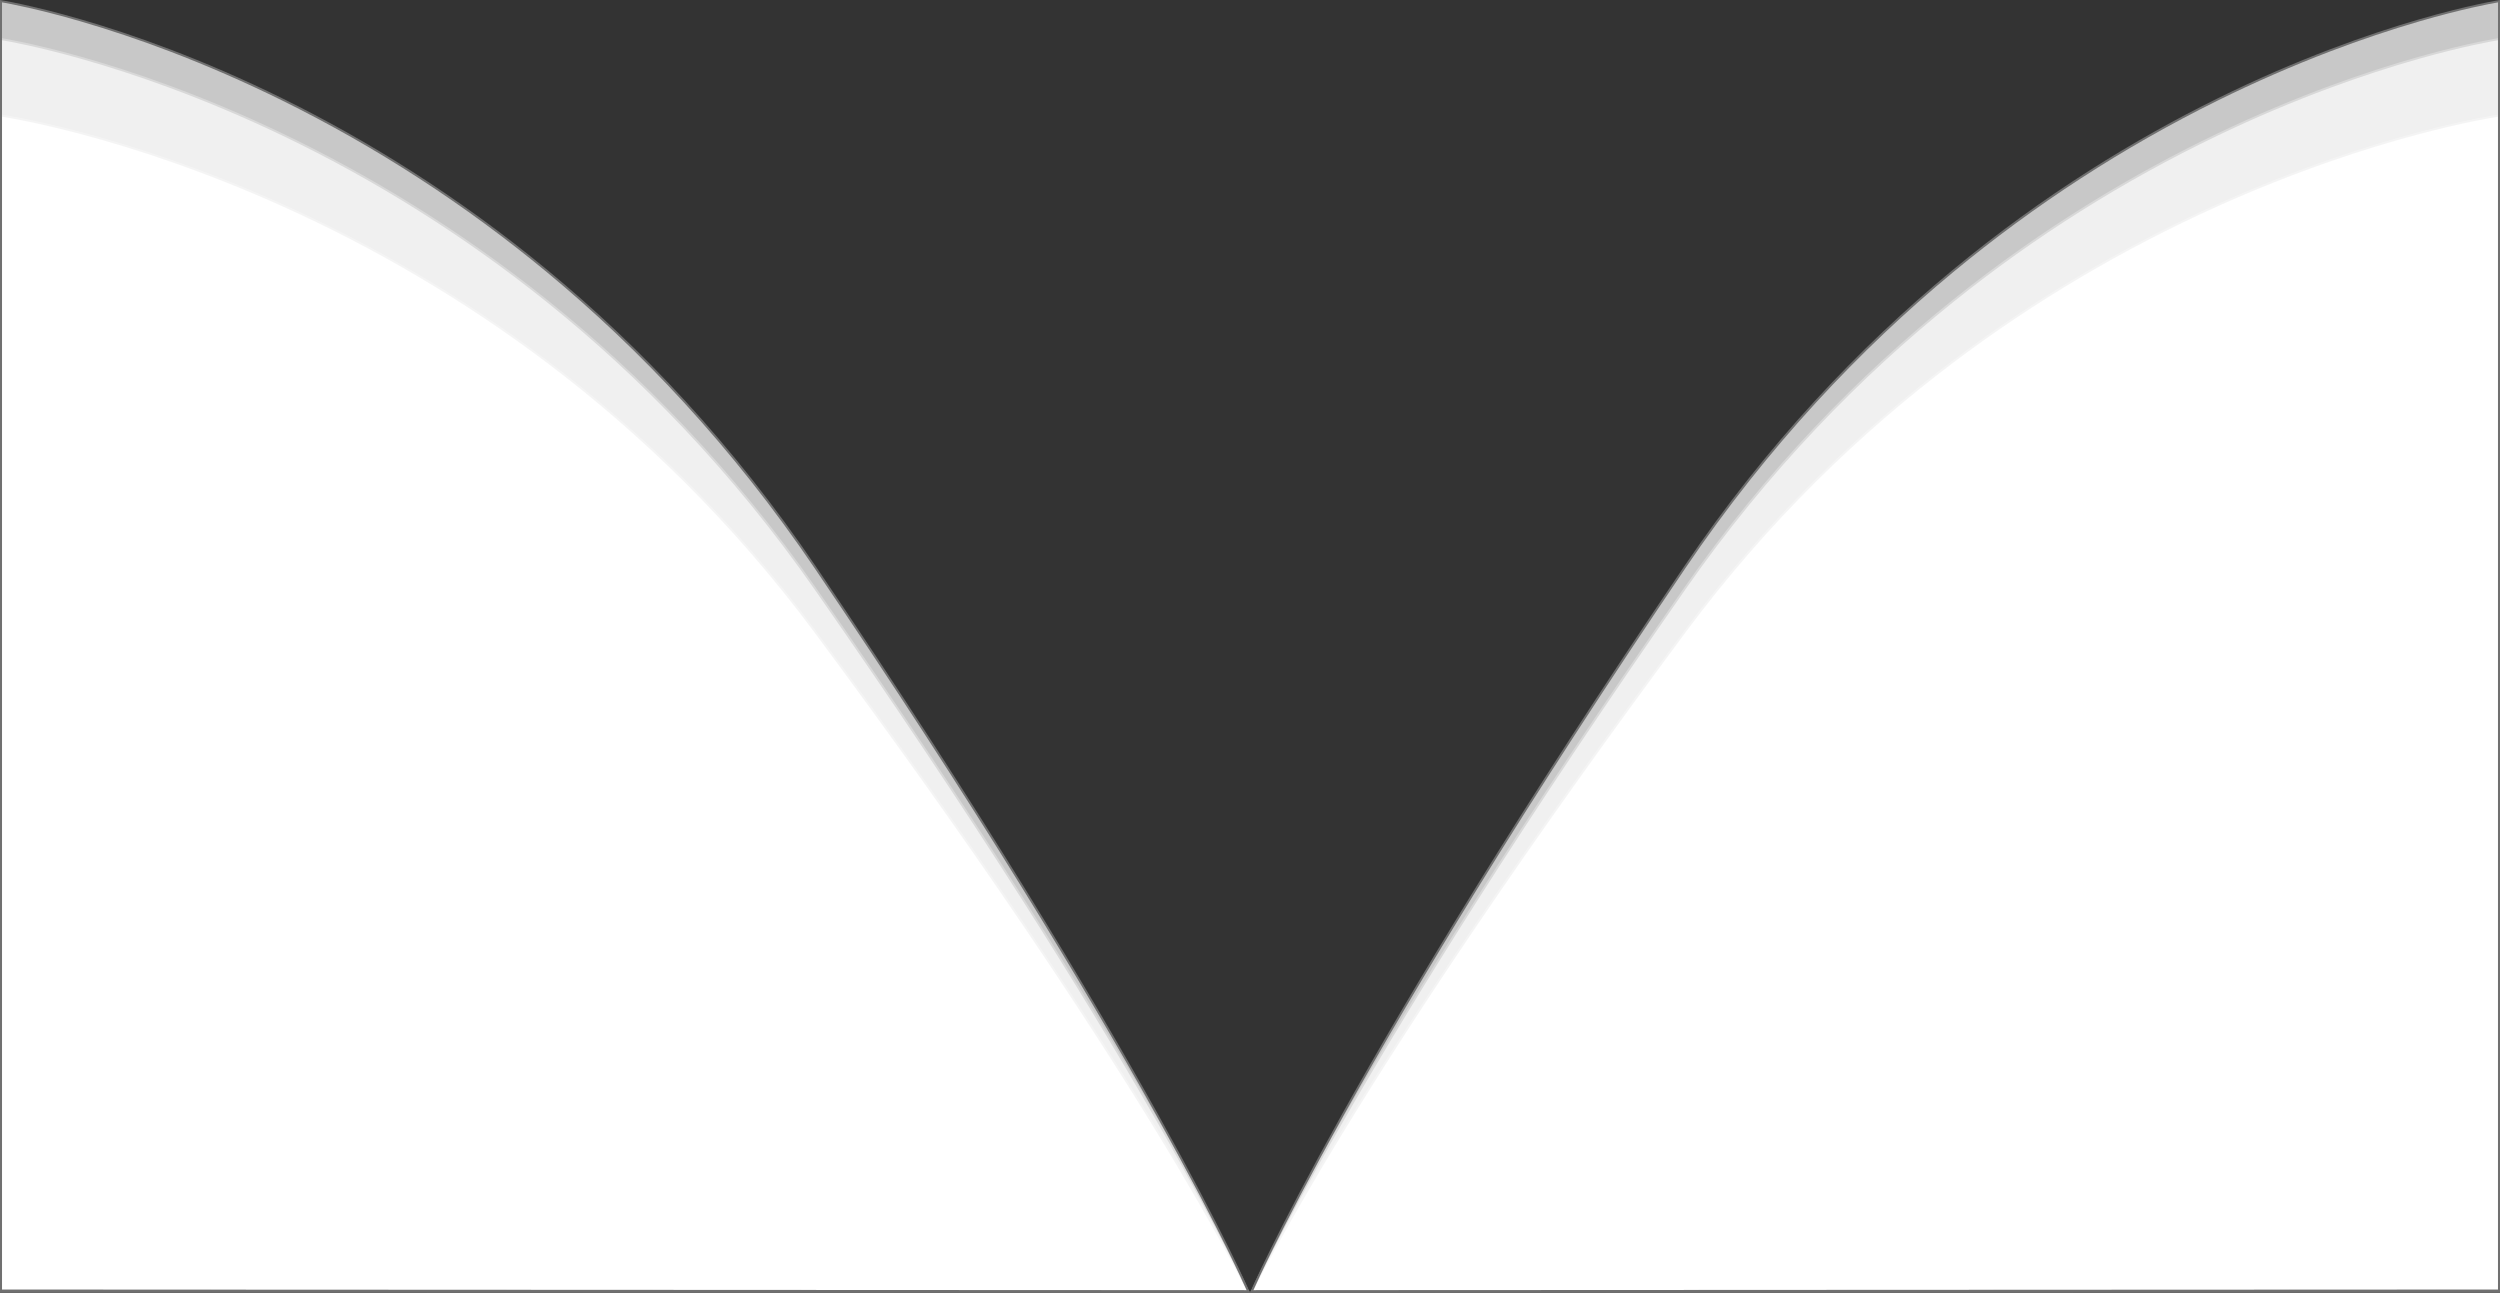 <svg height="642.09"
    viewBox="0 0 1241.744 642.09"
    width="1241.744"
    xmlns="http://www.w3.org/2000/svg">
    <rect x="0" y="0" width="1241.744" height="642.09" fill="#333333" stroke="none"/>
    <g
        data-name="Group 50"
        id="Group_50"
        transform="translate(0 -1794.175)">
        <g
            data-name="Group 48"
            id="Group_48">
            <g
                data-name="Group 45"
                id="Group_45">
                <g
                    data-name="Group 43"
                    id="Group_43">
                    <g
                        data-name="Group 42"
                        id="Group_42">
                        <g
                            data-name="Path 14"
                            fill="#fff"
                            id="Path_14"
                            transform="translate(1241.744 1851) rotate(90)">
                            <path
                                d="M 584.764 619.949 C 582.724 618.958 576.314 615.789 565.567 609.961 C 553.394 603.361 533.008 591.904 505.021 574.807 C 473.564 555.59 439.111 533.31 402.621 508.586 C 357.008 477.682 308.064 442.849 257.148 405.057 C 243.56 394.971 230.221 384.26 217.503 373.221 C 205.338 362.661 193.417 351.522 182.072 340.111 C 171.254 329.231 160.674 317.817 150.625 306.186 C 141.079 295.137 131.762 283.604 122.934 271.906 C 92.394 231.437 66.229 187.195 45.166 140.409 C 36.891 122.028 29.393 103.205 22.881 84.463 C 17.671 69.469 13.077 54.493 9.226 39.951 C 3.379 17.874 1.035 3.47 0.58 0.5 L 584.5 0.5 L 584.764 619.949 Z"
                                stroke="none" />
                            <path
                                d="M 584.264 619.148 L 584 1 L 1.164 1 C 1.789 4.951 4.185 18.966 9.718 39.855 C 13.567 54.386 18.159 69.351 23.366 84.335 C 29.874 103.062 37.367 121.871 45.637 140.238 C 66.686 186.985 92.831 231.19 123.348 271.625 C 132.169 283.312 141.477 294.835 151.016 305.874 C 161.056 317.494 171.627 328.897 182.436 339.768 C 193.771 351.168 205.682 362.298 217.836 372.848 C 230.543 383.877 243.87 394.579 257.446 404.656 C 308.348 442.438 357.28 477.261 402.88 508.158 C 439.361 532.876 473.805 555.151 505.254 574.363 C 533.235 591.457 553.615 602.912 565.785 609.511 C 575.492 614.774 581.659 617.869 584.264 619.148 M 585.265 620.744 C 585.265 620.744 480.131 571.189 256.85 405.459 C 33.57 239.728 1.652644277783111e-05 -2.249849785584956e-05 1.652644277783111e-05 -2.249849785584956e-05 L 585 -2.249849785584956e-05 L 585.265 620.744 Z"
                                fill="#707070"
                                stroke="none" />
                        </g>
                        <g
                            data-name="Path 16"
                            fill="rgba(255,255,255,0.73)"
                            id="Path_16"
                            transform="translate(1241.744 1813) rotate(90)">
                            <path
                                d="M 622.5 619.97 C 620.392 619.01 613.55 615.836 602.007 609.956 C 589.049 603.356 567.349 591.899 537.556 574.801 C 504.07 555.584 467.396 533.304 428.552 508.58 C 379.997 477.675 327.896 442.842 273.697 405.048 C 259.232 394.962 245.033 384.25 231.494 373.211 C 218.544 362.652 205.855 351.512 193.777 340.1 C 182.262 329.22 170.999 317.806 160.303 306.176 C 150.141 295.127 140.224 283.593 130.827 271.896 C 98.317 231.427 70.466 187.186 48.045 140.401 C 39.236 122.02 31.255 103.197 24.323 84.456 C 18.778 69.462 13.887 54.487 9.788 39.945 C 3.568 17.88 1.071 3.479 0.586 0.5 L 622.218 0.5 L 622.5 619.97 Z"
                                stroke="none" />
                            <path
                                d="M 621.999 619.19 L 621.718 1 L 1.175 1 C 1.843 4.962 4.393 18.971 10.279 39.843 C 14.376 54.374 19.264 69.338 24.806 84.32 C 31.734 103.047 39.71 121.854 48.513 140.221 C 70.918 186.966 98.749 231.169 131.233 271.603 C 140.622 283.29 150.531 294.813 160.685 305.853 C 171.373 317.473 182.626 328.876 194.131 339.747 C 206.198 351.148 218.877 362.278 231.816 372.828 C 245.343 383.858 259.53 394.561 273.983 404.638 C 328.169 442.422 380.257 477.247 428.8 508.145 C 467.635 532.864 504.301 555.139 537.779 574.352 C 567.564 591.447 589.26 602.901 602.215 609.501 C 612.691 614.838 619.295 617.945 621.999 619.19 M 623 620.744 C 623 620.744 511.087 571.189 273.411 405.459 C 35.734 239.728 0 -2.249849785584956e-05 0 -2.249849785584956e-05 L 622.718 -2.249849785584956e-05 L 623 620.744 Z"
                                fill="#707070"
                                stroke="none" />
                        </g>
                        <g
                            data-name="Path 17"
                            fill="rgba(255,255,255,0.73)"
                            id="Path_17"
                            transform="translate(1241.744 1794.175) rotate(90)">
                            <path
                                d="M 641.325 619.979 C 639.185 619.033 632.127 615.857 620.187 609.954 C 606.837 603.354 584.481 591.897 553.788 574.799 C 519.29 555.582 481.507 533.301 441.489 508.577 C 391.466 477.671 337.791 442.838 281.953 405.045 C 267.05 394.958 252.422 384.246 238.474 373.207 C 225.133 362.647 212.06 351.507 199.617 340.096 C 187.754 329.215 176.151 317.801 165.131 306.171 C 154.662 295.122 144.445 283.588 134.764 271.891 C 101.272 231.422 72.579 187.181 49.481 140.396 C 40.406 122.016 32.184 103.193 25.043 84.452 C 19.33 69.459 14.291 54.484 10.068 39.942 C 3.662 17.883 1.09 3.484 0.588 0.5 L 641.035 0.5 L 641.325 619.979 Z"
                                stroke="none" />
                            <path
                                d="M 640.824 619.21 L 640.535 1 L 1.181 1 C 1.87 4.968 4.498 18.974 10.559 39.838 C 14.779 54.368 19.815 69.332 25.525 84.313 C 32.662 103.039 40.879 121.846 49.948 140.212 C 73.029 186.956 101.701 231.159 135.167 271.593 C 144.84 283.28 155.048 294.803 165.509 305.843 C 176.52 317.463 188.113 328.867 199.967 339.738 C 212.398 351.139 225.461 362.269 238.791 372.82 C 252.727 383.85 267.343 394.552 282.233 404.63 C 338.058 442.415 391.721 477.24 441.732 508.139 C 481.74 532.858 519.515 555.134 554.005 574.348 C 584.691 591.442 607.042 602.897 620.389 609.496 C 631.251 614.867 638.071 617.98 640.824 619.21 M 641.825 620.744 C 641.825 620.744 526.531 571.189 281.672 405.459 C 36.814 239.728 1.432291719538625e-05 4.801432442036457e-05 1.432291719538625e-05 4.801432442036457e-05 L 641.535 4.801432442036457e-05 L 641.825 620.744 Z"
                                fill="#707070"
                                stroke="none" />
                        </g>
                    </g>
                </g>
            </g>
        </g>
        <g
            data-name="Group 49"
            id="Group_49">
            <g
                data-name="Group 46"
                id="Group_46">
                <g
                    data-name="Group 44"
                    id="Group_44"
                    transform="translate(0 1794.175)">
                    <g
                        data-name="Group 42"
                        id="Group_42-2">
                        <g
                            data-name="Path 14"
                            fill="#fff"
                            id="Path_14-2"
                            transform="translate(620.744 56.825) rotate(90)">
                            <path
                                d="M 584.5 620.244 L 0.58 620.244 C 1.035 617.275 3.379 602.87 9.226 580.793 C 13.077 566.251 17.671 551.275 22.881 536.281 C 29.393 517.539 36.891 498.716 45.166 480.335 C 66.229 433.549 92.394 389.307 122.934 348.838 C 131.762 337.14 141.079 325.607 150.625 314.558 C 160.674 302.928 171.254 291.514 182.072 280.634 C 193.417 269.223 205.338 258.083 217.503 247.524 C 230.221 236.485 243.56 225.773 257.148 215.687 C 308.064 177.895 357.008 143.063 402.621 112.158 C 439.111 87.434 473.564 65.154 505.021 45.937 C 533.008 28.84 553.394 17.383 565.567 10.783 C 576.314 4.956 582.724 1.786 584.764 0.796 L 584.5 620.244 Z"
                                stroke="none" />
                            <path
                                d="M 584.264 1.596 C 581.659 2.875 575.492 5.97 565.785 11.234 C 553.615 17.833 533.235 29.287 505.254 46.381 C 473.805 65.594 439.361 87.868 402.88 112.586 C 357.28 143.483 308.348 178.306 257.446 216.089 C 243.87 226.166 230.543 236.868 217.836 247.897 C 205.682 258.446 193.771 269.576 182.436 280.977 C 171.627 291.847 161.056 303.25 151.016 314.87 C 141.477 325.909 132.169 337.433 123.348 349.12 C 92.831 389.554 66.686 433.759 45.637 480.506 C 37.367 498.873 29.874 517.682 23.366 536.41 C 18.159 551.393 13.567 566.358 9.718 580.89 C 4.185 601.778 1.789 615.794 1.164 619.744 L 584 619.744 L 584.264 1.596 M 585.265 0 L 585 620.744 L 0 620.744 C 0 620.744 33.57 381.016 256.85 215.286 C 480.131 49.555 585.265 0 585.265 0 Z"
                                fill="#707070"
                                stroke="none" />
                        </g>
                        <g
                            data-name="Path 16"
                            fill="rgba(255,255,255,0.73)"
                            id="Path_16-2"
                            transform="translate(620.744 18.825) rotate(90)">
                            <path
                                d="M 622.218 620.244 L 0.586 620.244 C 1.071 617.265 3.568 602.865 9.788 580.799 C 13.887 566.258 18.778 551.282 24.323 536.289 C 31.255 517.547 39.236 498.725 48.045 480.344 C 70.466 433.559 98.317 389.317 130.827 348.849 C 140.224 337.151 150.141 325.618 160.303 314.569 C 170.999 302.938 182.262 291.524 193.777 280.644 C 205.855 269.233 218.544 258.093 231.494 247.533 C 245.033 236.494 259.232 225.782 273.697 215.696 C 327.896 177.903 379.997 143.07 428.552 112.165 C 467.396 87.44 504.07 65.16 537.556 45.943 C 567.349 28.845 589.049 17.388 602.007 10.788 C 613.55 4.909 620.392 1.735 622.5 0.775 L 622.218 620.244 Z"
                                stroke="none" />
                            <path
                                d="M 621.999 1.554 C 619.295 2.799 612.691 5.907 602.215 11.244 C 589.26 17.843 567.564 29.298 537.779 46.392 C 504.301 65.605 467.635 87.88 428.8 112.599 C 380.257 143.497 328.169 178.322 273.983 216.106 C 259.53 226.184 245.343 236.886 231.816 247.916 C 218.877 258.466 206.198 269.596 194.131 280.997 C 182.626 291.868 171.373 303.272 160.685 314.892 C 150.531 325.931 140.622 337.454 131.233 349.141 C 98.749 389.575 70.918 433.779 48.513 480.524 C 39.71 498.89 31.734 517.697 24.806 536.424 C 19.264 551.406 14.376 566.371 10.279 580.901 C 4.393 601.773 1.843 615.782 1.175 619.744 L 621.718 619.744 L 621.999 1.554 M 623 0 L 622.718 620.744 L 0 620.744 C 0 620.744 35.734 381.016 273.411 215.286 C 511.087 49.555 623 0 623 0 Z"
                                fill="#707070"
                                stroke="none" />
                        </g>
                        <g
                            data-name="Path 17"
                            fill="rgba(255,255,255,0.73)"
                            id="Path_17-2"
                            transform="translate(620.744 0) rotate(90)">
                            <path
                                d="M 641.035 620.244 L 0.588 620.244 C 1.09 617.26 3.662 602.861 10.068 580.802 C 14.291 566.261 19.33 551.285 25.043 536.292 C 32.184 517.551 40.406 498.729 49.481 480.348 C 72.579 433.563 101.272 389.322 134.764 348.854 C 144.445 337.156 154.662 325.623 165.131 314.574 C 176.151 302.943 187.754 291.529 199.617 280.649 C 212.06 269.237 225.133 258.097 238.474 247.538 C 252.422 236.498 267.05 225.786 281.953 215.7 C 337.791 177.906 391.466 143.073 441.489 112.167 C 481.507 87.443 519.29 65.163 553.788 45.945 C 584.481 28.848 606.837 17.391 620.187 10.79 C 632.127 4.887 639.185 1.711 641.325 0.765 L 641.035 620.244 Z"
                                stroke="none" />
                            <path
                                d="M 640.824 1.535 C 638.076 2.762 631.272 5.868 620.428 11.229 C 607.085 17.825 584.74 29.276 554.057 46.368 C 519.564 65.581 481.786 87.859 441.772 112.58 C 391.749 143.485 338.073 178.319 282.233 216.114 C 267.343 226.192 252.727 236.895 238.791 247.925 C 225.461 258.475 212.398 269.606 199.967 281.007 C 188.113 291.878 176.52 303.281 165.509 314.902 C 155.048 325.941 144.84 337.464 135.167 349.151 C 101.701 389.585 73.029 433.788 49.948 480.532 C 40.879 498.898 32.662 517.705 25.525 536.431 C 19.815 551.413 14.779 566.377 10.559 580.907 C 4.498 601.77 1.87 615.776 1.181 619.744 L 640.535 619.744 L 640.824 1.535 M 641.825 -6.103515625e-05 L 641.535 620.744 L 0 620.744 C 0 620.744 36.814 381.016 281.672 215.286 C 526.531 49.555 641.825 -6.103515625e-05 641.825 -6.103515625e-05 Z"
                                fill="#707070"
                                stroke="none" />
                        </g>
                    </g>
                </g>
            </g>
        </g>
    </g>
</svg>
